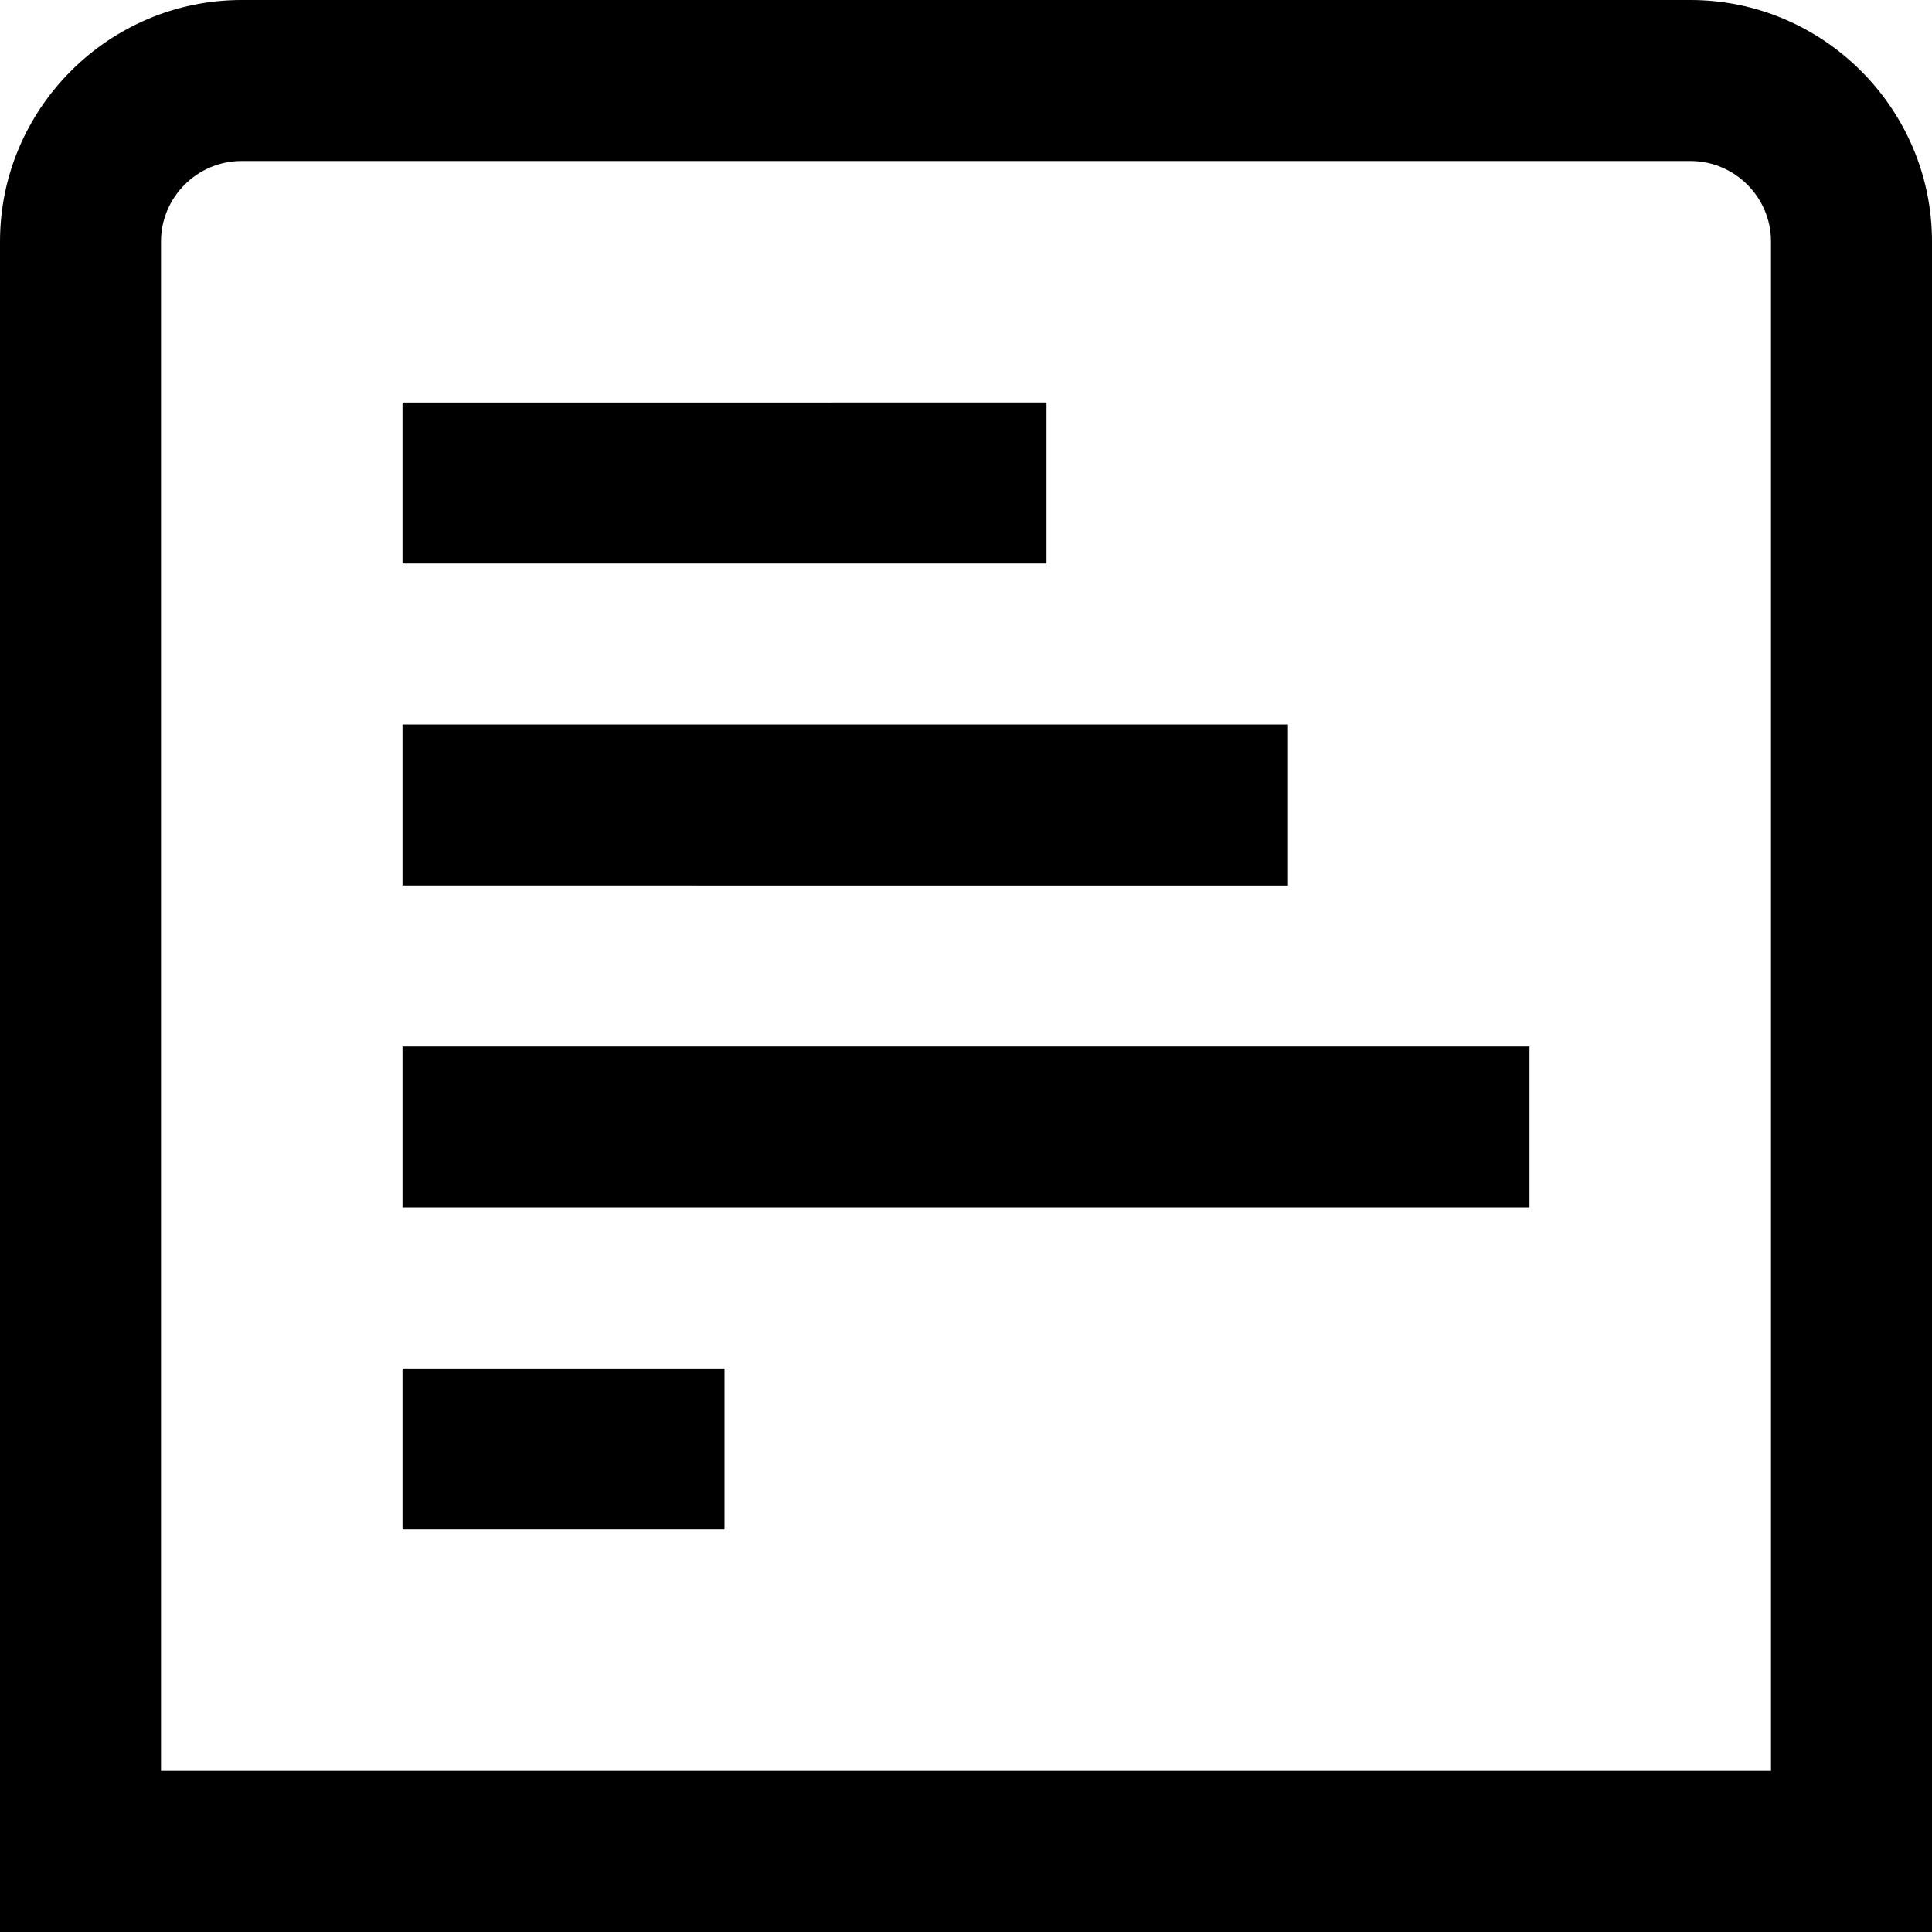 <?xml version="1.0" encoding="UTF-8"?>
<svg xmlns="http://www.w3.org/2000/svg" id="Layer_1" data-name="Layer 1" viewBox="0 0 24 24" width="512" height="512"><path d="M21,0H3C1.35,0,0,1.35,0,3V24H24V3c0-1.65-1.35-3-3-3Zm1,22H2V3c0-.55,.45-1,1-1H21c.55,0,1,.45,1,1V22Zm-6-11H5v-2h11v2Zm-3-4H5v-2H13v2ZM5,13h14v2H5v-2Zm0,4h4v2H5v-2Z"/></svg>
